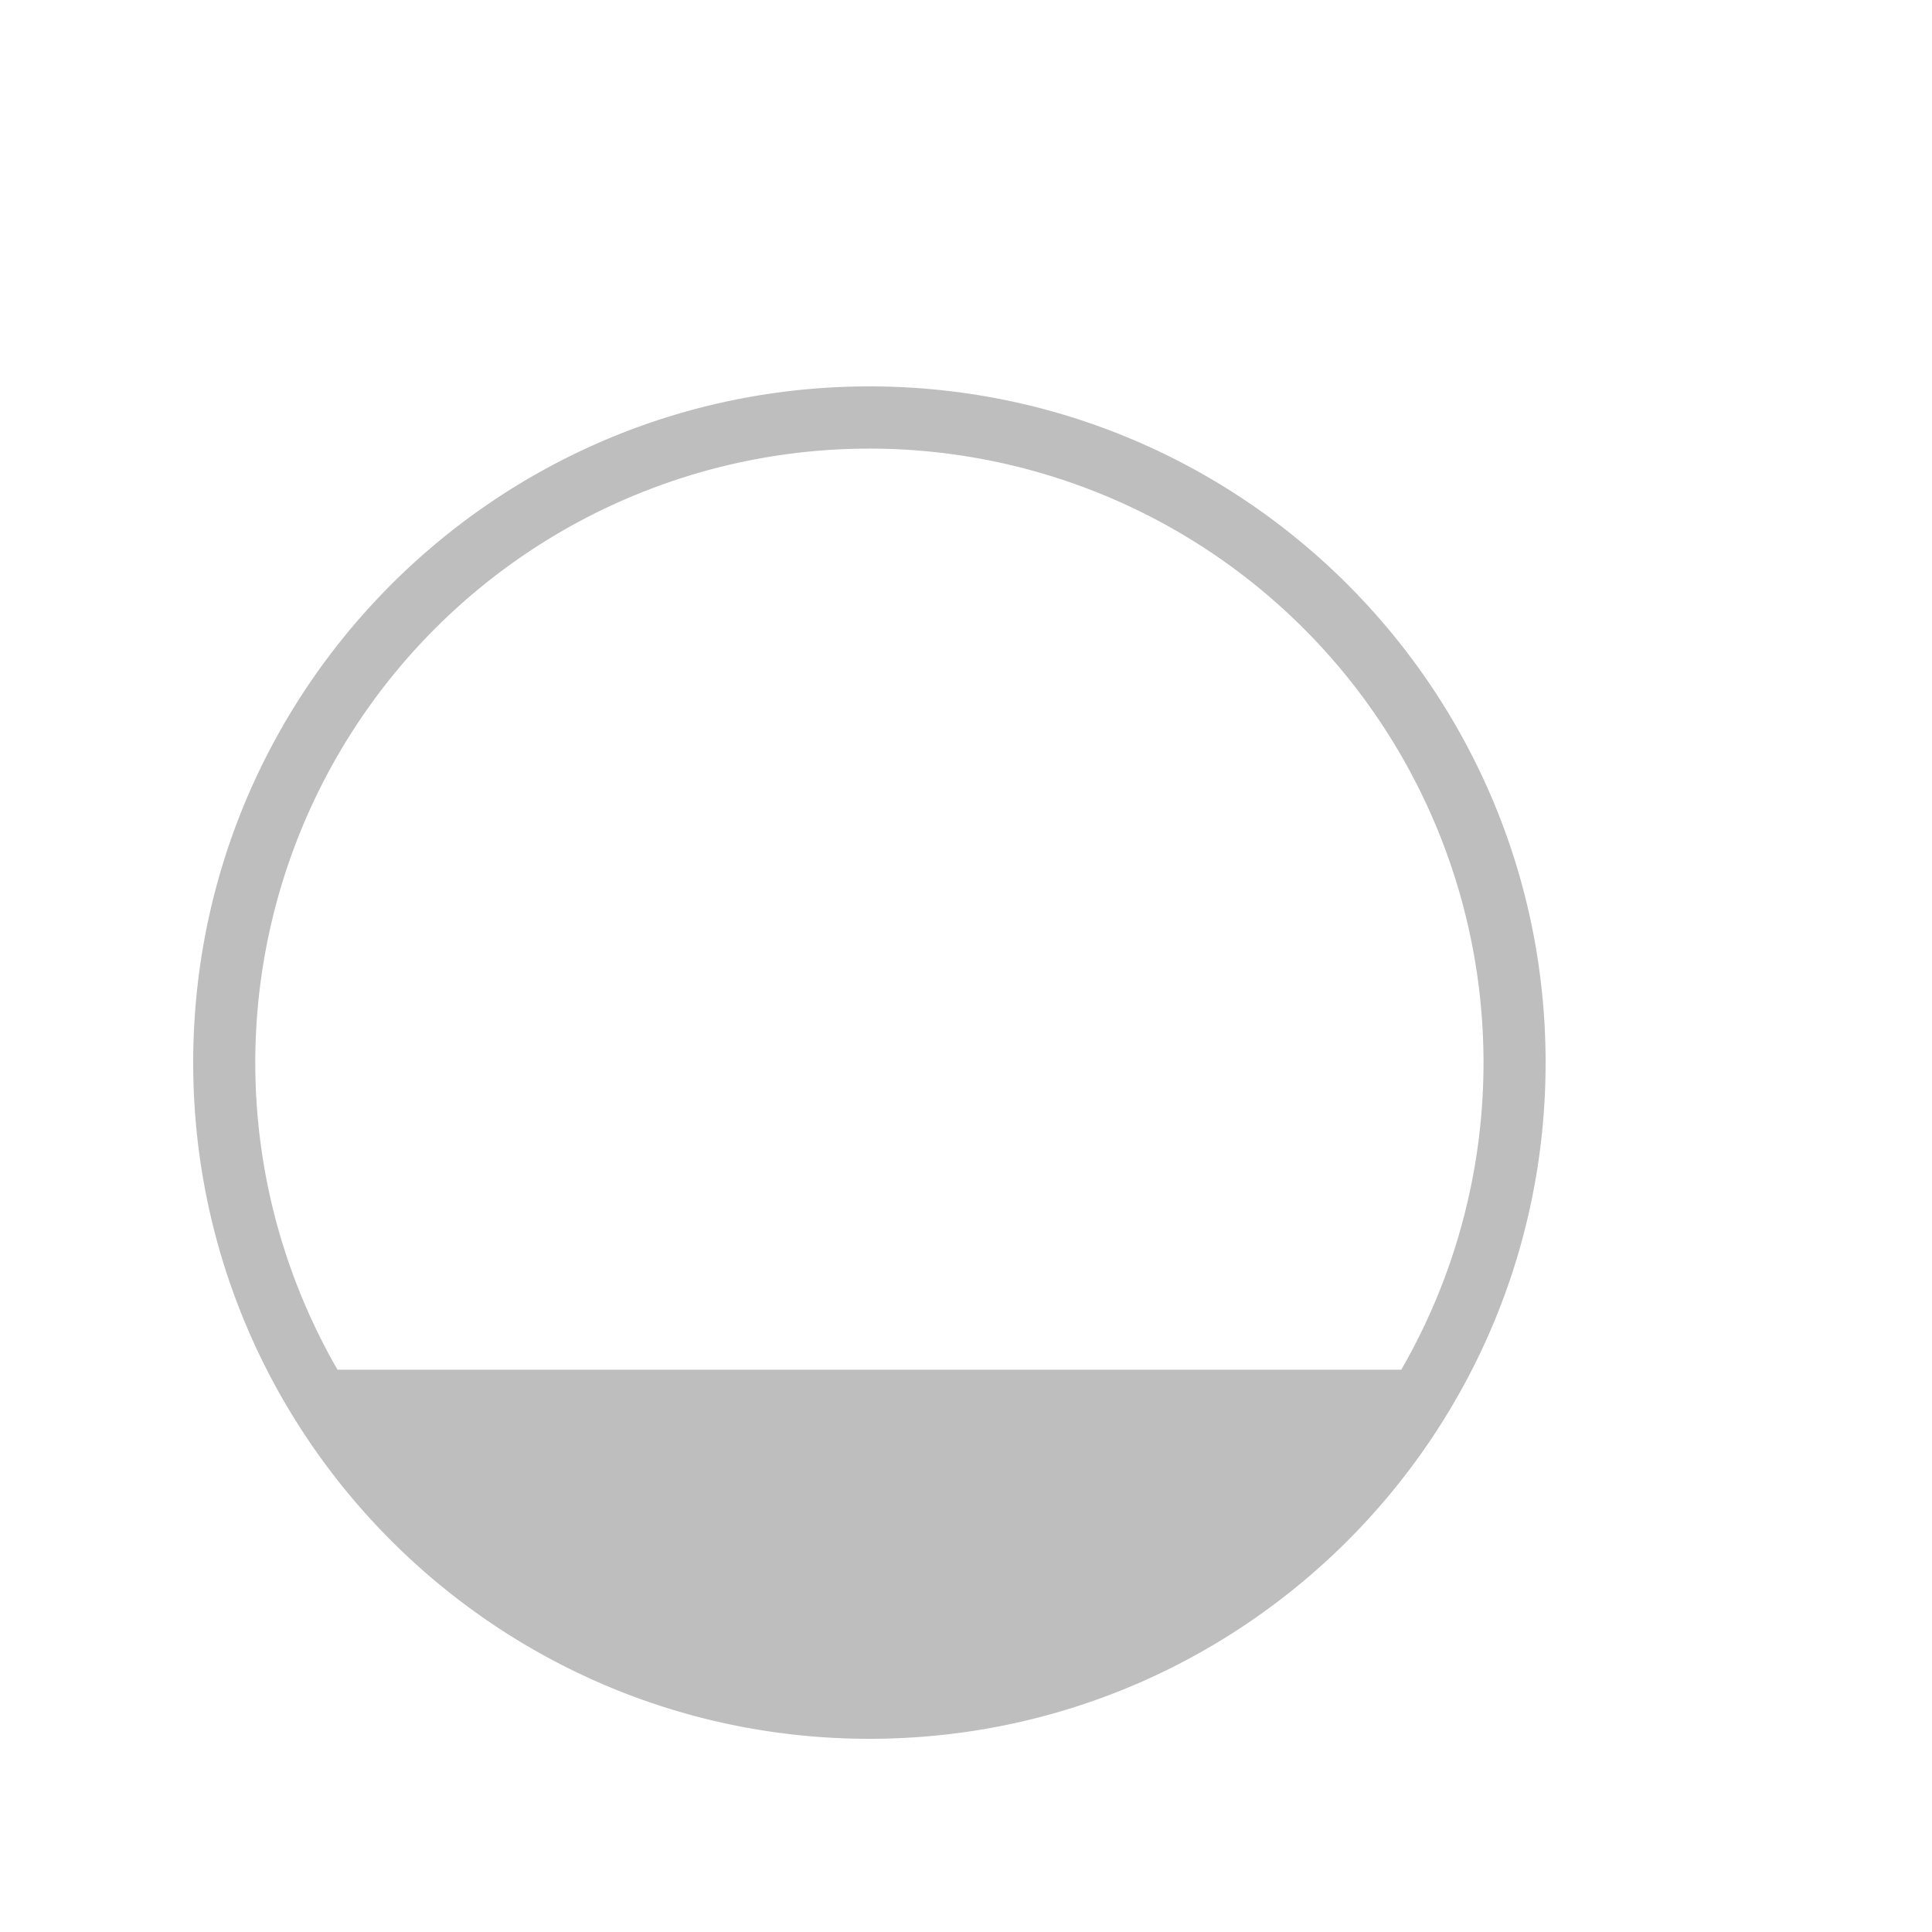 <?xml version="1.0" encoding="UTF-8" standalone="no"?>
<!-- Created with Inkscape (http://www.inkscape.org/) -->

<svg
   xmlns:dc="http://purl.org/dc/elements/1.1/"
   xmlns:cc="http://creativecommons.org/ns#"
   xmlns:rdf="http://www.w3.org/1999/02/22-rdf-syntax-ns#"
   xmlns:svg="http://www.w3.org/2000/svg"
   xmlns="http://www.w3.org/2000/svg"
   xmlns:sodipodi="http://sodipodi.sourceforge.net/DTD/sodipodi-0.dtd"
   xmlns:inkscape="http://www.inkscape.org/namespaces/inkscape"
   id="svg7384"
   version="1.1"
   inkscape:version="0.91 r13725"
   height="20"
   sodipodi:docname="min.svg"
   width="20">
  <sodipodi:namedview
     inkscape:object-paths="true"
     inkscape:cy="4.559798"
     inkscape:current-layer="layer9"
     inkscape:window-width="1523"
     pagecolor="#555753"
     showborder="false"
     showguides="false"
     inkscape:snap-nodes="false"
     objecttolerance="10"
     showgrid="false"
     inkscape:object-nodes="true"
     inkscape:pageshadow="2"
     inkscape:guide-bbox="true"
     inkscape:window-x="77"
     inkscape:snap-bbox="true"
     bordercolor="#666666"
     id="namedview88"
     inkscape:window-maximized="1"
     inkscape:snap-global="true"
     inkscape:window-y="35"
     gridtolerance="10"
     inkscape:zoom="15.303811"
     inkscape:window-height="865"
     borderopacity="1"
     guidetolerance="10"
     inkscape:snap-bbox-midpoints="false"
     inkscape:cx="-7.8629393"
     inkscape:bbox-paths="false"
     inkscape:snap-grids="true"
     inkscape:pageopacity="1"
     inkscape:snap-to-guides="true">
    <inkscape:grid
       visible="true"
       spacingx="1px"
       type="xygrid"
       spacingy="1px"
       id="grid4866"
       empspacing="2"
       enabled="true"
       snapvisiblegridlinesonly="true" />
  </sodipodi:namedview>
  <title
     id="title9167">Gnome Symbolic Icon Theme</title>
  <defs
     id="defs7386" />
  <g
     transform="translate(-261,-213)"
     inkscape:groupmode="layer"
     id="layer9"
     inkscape:label="status"
     style="display:inline">
    <path
       inkscape:connector-curvature="0"
       style="display:inline;opacity:1;fill:#bebebe;fill-opacity:1;fill-rule:evenodd;stroke:none;stroke-width:1.501;stroke-linecap:round;stroke-linejoin:round;stroke-miterlimit:4;stroke-dasharray:none;stroke-dashoffset:0;stroke-opacity:1;enable-background:new"
       d="m 270,217 c -3.866,0 -7,3.134 -7,7 0,3.866 3.134,7 7,7 3.866,0 7,-3.134 7,-7 0,-3.866 -3.134,-7 -7,-7 z m -0.012,0.644 a 6.357,6.357 0 0 1 4.098,1.487 6.357,6.357 0 0 1 1.42,8.048 l -11.012,0 a 6.357,6.357 0 0 1 1.42,-8.048 6.357,6.357 0 0 1 4.073,-1.487 z"
       id="path4907" />
  </g>
  <g
     transform="translate(-261,-213)"
     inkscape:groupmode="layer"
     id="layer10"
     inkscape:label="devices" />
  <g
     transform="translate(-261,-213)"
     inkscape:groupmode="layer"
     id="layer11"
     inkscape:label="apps" />
  <g
     transform="translate(-261,-213)"
     inkscape:groupmode="layer"
     id="layer12"
     inkscape:label="actions" />
  <g
     transform="translate(-261,-213)"
     inkscape:groupmode="layer"
     id="layer13"
     inkscape:label="places" />
  <g
     transform="translate(-261,-213)"
     inkscape:groupmode="layer"
     id="layer14"
     inkscape:label="mimetypes" />
  <g
     transform="translate(-261,-213)"
     inkscape:groupmode="layer"
     id="layer15"
     inkscape:label="emblems"
     style="display:inline" />
  <g
     transform="translate(-261,-213)"
     inkscape:groupmode="layer"
     id="g4953"
     inkscape:label="categories"
     style="display:inline" />
</svg>
